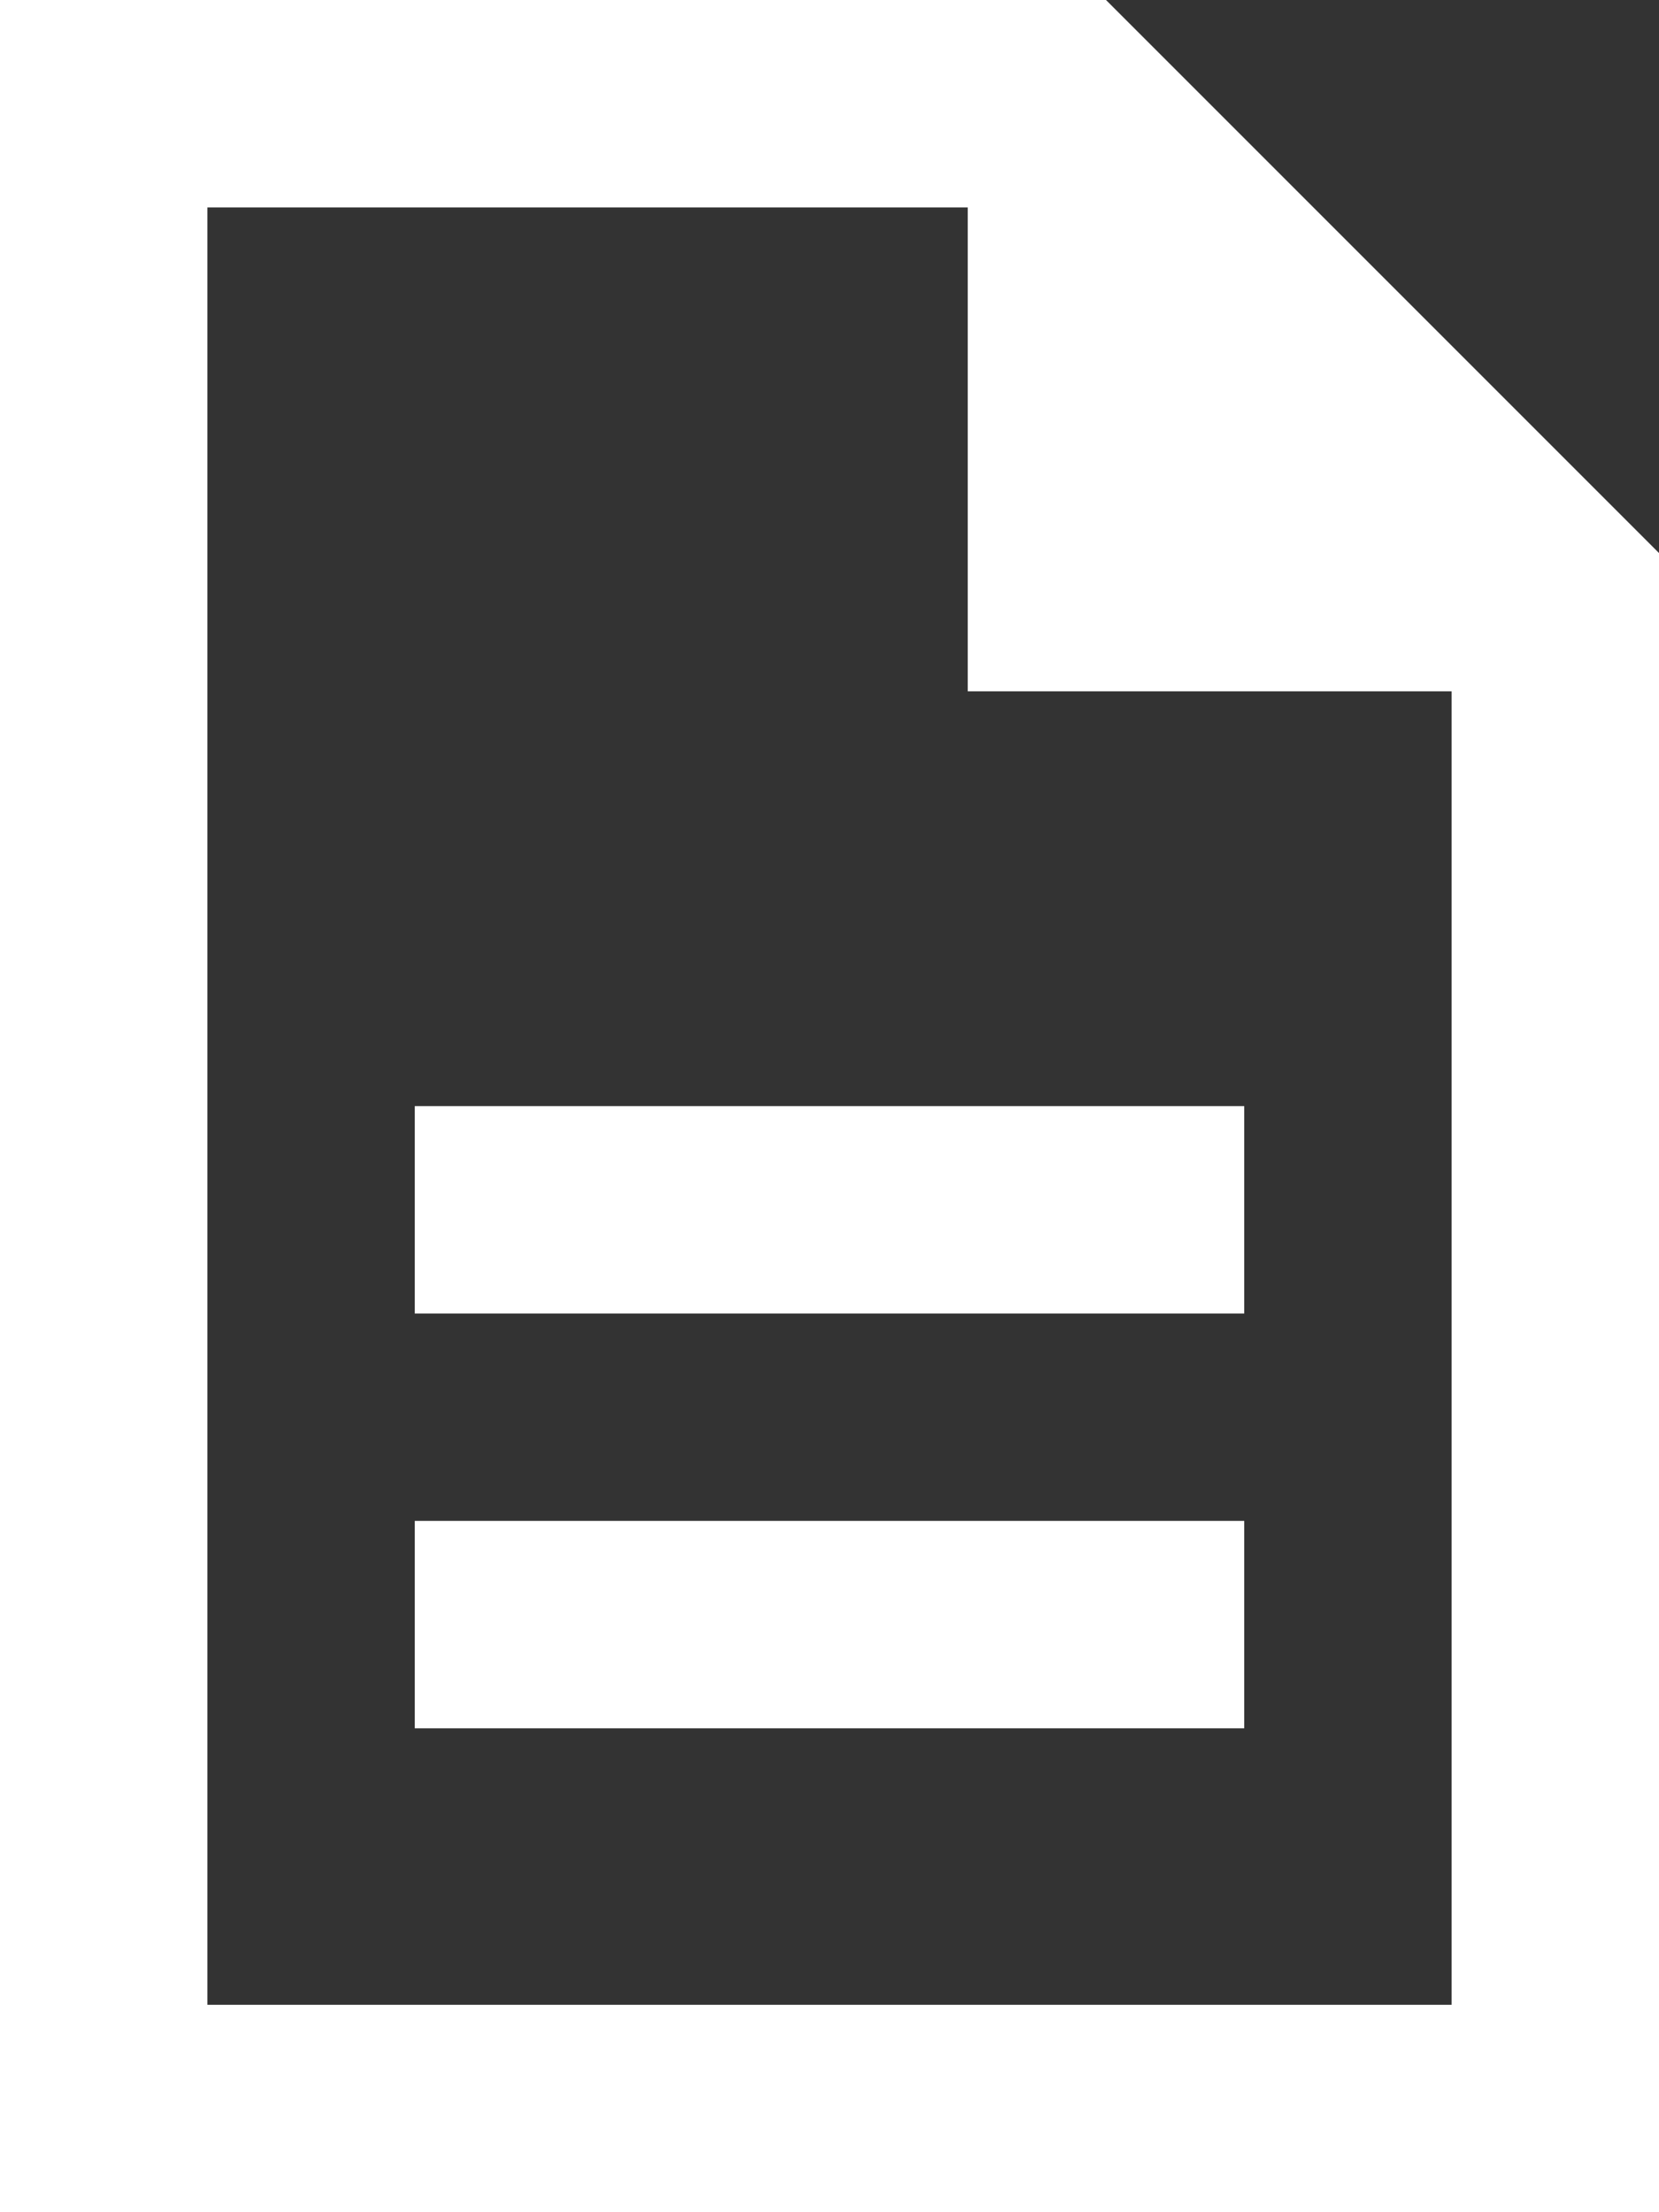 <svg width="15" height="20" viewBox="0 0 15 20" fill="none" xmlns="http://www.w3.org/2000/svg">
<rect x="0" y="0" width="15" height="20" fill="#333333" stroke="none"/>
<path d="M1.875 18.125H13.125V6.25H8.75V1.875H1.875V18.125ZM10 0L15 5V18.125V20H13.125H1.875H0V18.125V1.875V0H1.875H10ZM4.688 10H10.312H11.25V11.875H10.312H4.688H3.75V10H4.688ZM4.688 13.75H10.312H11.25V15.625H10.312H4.688H3.75V13.75H4.688Z" fill="white"/>
</svg>

